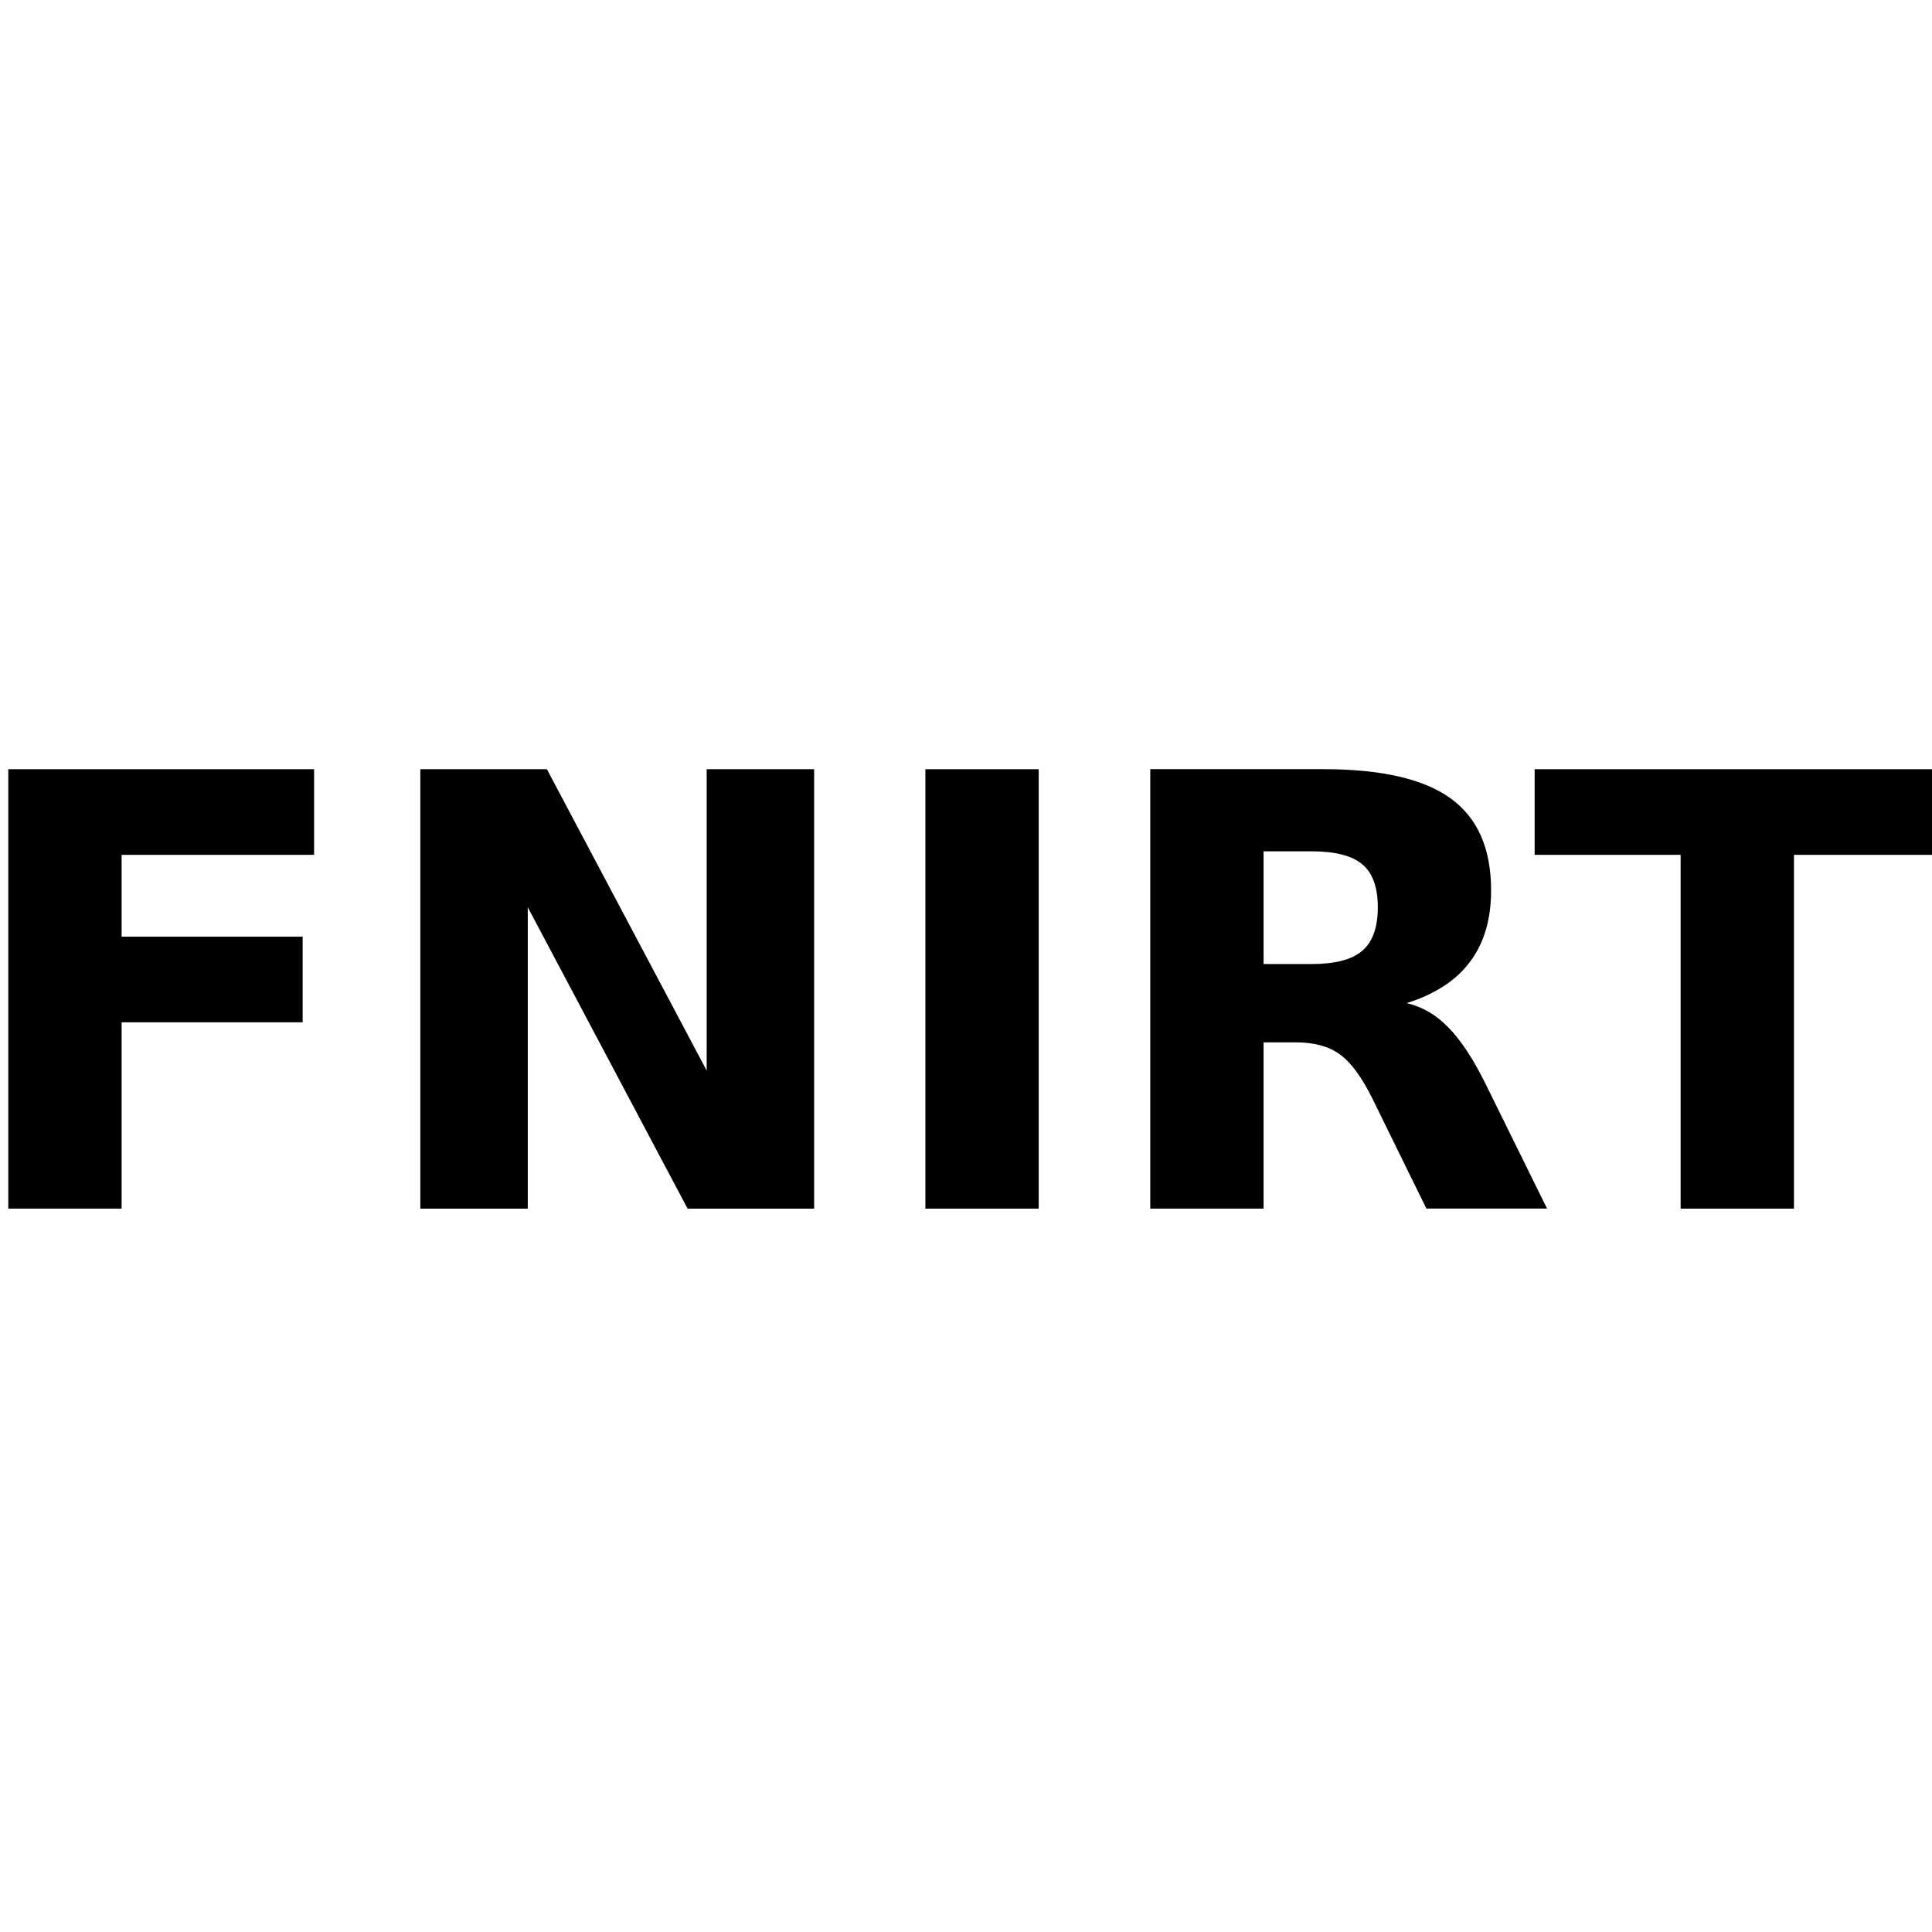 <?xml version="1.0" encoding="UTF-8" standalone="no"?>
<!-- Created with Inkscape (http://www.inkscape.org/) -->

<svg
   xmlns:dc="http://purl.org/dc/elements/1.1/"
   xmlns:cc="http://creativecommons.org/ns#"
   xmlns:rdf="http://www.w3.org/1999/02/22-rdf-syntax-ns#"
   xmlns:svg="http://www.w3.org/2000/svg"
   xmlns="http://www.w3.org/2000/svg"
   xmlns:sodipodi="http://sodipodi.sourceforge.net/DTD/sodipodi-0.dtd"
   xmlns:inkscape="http://www.inkscape.org/namespaces/inkscape"
   width="16px"
   height="16px"
   id="svg2985"
   version="1.1"
   inkscape:version="0.48.4 r9939"
   sodipodi:docname="registration.svg">
  <defs
     id="defs2987" />
  <sodipodi:namedview
     id="base"
     pagecolor="#ffffff"
     bordercolor="#666666"
     borderopacity="1.0"
     inkscape:pageopacity="0.0"
     inkscape:pageshadow="2"
     inkscape:zoom="15.696216"
     inkscape:cx="22.146782"
     inkscape:cy="20.978517"
     inkscape:current-layer="layer1"
     showgrid="true"
     inkscape:grid-bbox="true"
     inkscape:document-units="px"
     inkscape:window-width="1535"
     inkscape:window-height="876"
     inkscape:window-x="65"
     inkscape:window-y="24"
     inkscape:window-maximized="1" />
  <g
     id="layer1"
     inkscape:label="Layer 1"
     inkscape:groupmode="layer">
    <g
       style="font-size:40px;font-style:normal;font-weight:normal;line-height:125%;letter-spacing:0px;word-spacing:0px;fill:#000000;fill-opacity:1;stroke:none;font-family:Sans"
       id="text9401"
       transform="matrix(0.312,0,0,0.312,3.705,5.574)">
      <path
         d="m -11.655,2.552 8.117,0 0,2.273 -5.109,0 0,2.172 4.805,0 0,2.273 -4.805,0 0,4.945 -3.008,0 0,-11.664"
         style="font-size:16px;font-weight:bold;-inkscape-font-specification:Sans Bold"
         id="path9406"
         inkscape:connector-curvature="0" />
      <path
         d="m -0.718,2.552 3.359,0 4.242,8 0,-8 2.852,0 0,11.664 -3.359,0 -4.242,-8 0,8 -2.852,0 0,-11.664"
         style="font-size:16px;font-weight:bold;-inkscape-font-specification:Sans Bold"
         id="path9408"
         inkscape:connector-curvature="0" />
      <path
         d="m 12.688,2.552 3.008,0 0,11.664 -3.008,0 0,-11.664"
         style="font-size:16px;font-weight:bold;-inkscape-font-specification:Sans Bold"
         id="path9410"
         inkscape:connector-curvature="0" />
      <path
         d="m 22.931,7.724 c 0.63,6.4e-6 1.081,-0.117 1.352,-0.352 0.276,-0.234 0.414,-0.62 0.414,-1.156 -8e-6,-0.531 -0.138,-0.911 -0.414,-1.141 -0.271,-0.229 -0.721,-0.344 -1.352,-0.344 l -1.266,0 0,2.992 1.266,0 m -1.266,2.078 0,4.414 -3.008,0 0,-11.664 4.594,0 c 1.536,1.16e-5 2.661,0.258 3.375,0.773 0.719,0.516 1.078,1.331 1.078,2.445 -10e-6,0.771 -0.188,1.404 -0.562,1.898 -0.37,0.495 -0.93,0.859 -1.68,1.094 0.411,0.094 0.779,0.307 1.102,0.641 0.328,0.328 0.659,0.828 0.992,1.5 l 1.633,3.312 -3.203,0 -1.422,-2.898 c -0.286,-0.583 -0.578,-0.982 -0.875,-1.195 C 23.397,9.909 23.006,9.802 22.516,9.802 l -0.852,0"
         style="font-size:16px;font-weight:bold;-inkscape-font-specification:Sans Bold"
         id="path9412"
         inkscape:connector-curvature="0" />
      <path
         d="m 28.86,2.552 10.75,0 0,2.273 -3.867,0 0,9.391 -3.008,0 0,-9.391 -3.875,0 0,-2.273"
         style="font-size:16px;font-weight:bold;-inkscape-font-specification:Sans Bold"
         id="path9414"
         inkscape:connector-curvature="0" />
    </g>
  </g>
</svg>
